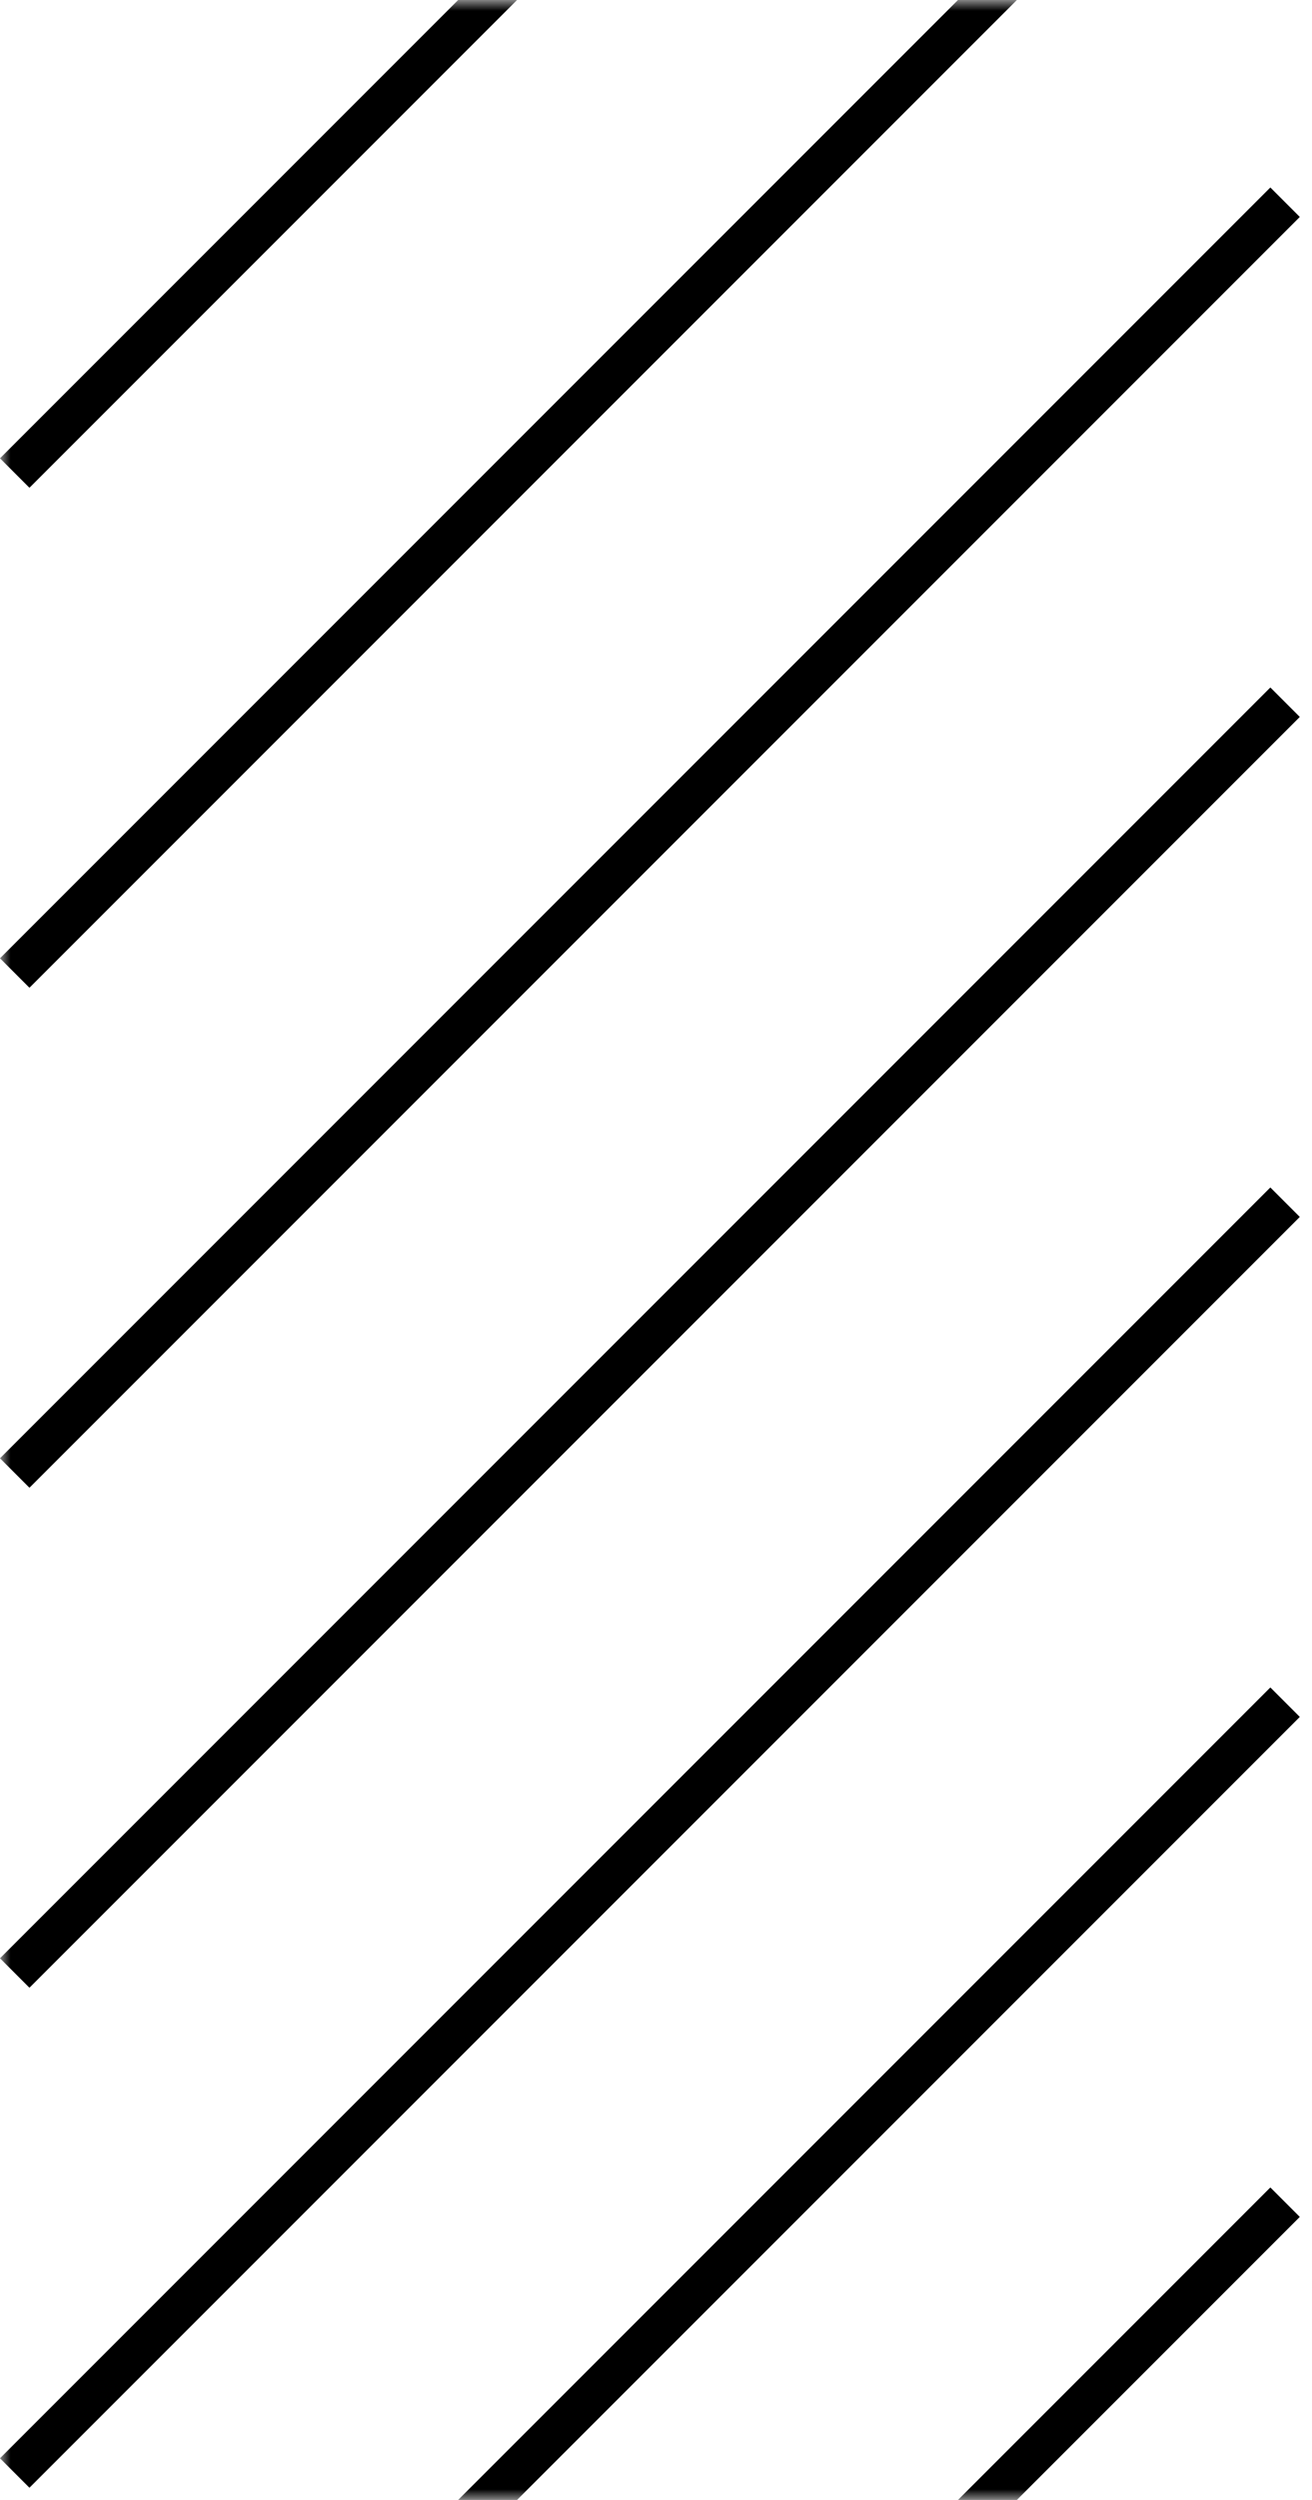 <svg xmlns="http://www.w3.org/2000/svg" width="63" height="120" fill="none"><mask id="a" width="63" height="120" x="0" y="0" maskUnits="userSpaceOnUse" style="mask-type:alpha"><path fill="#D123D5" d="M0 0h63v120H0z"/></mask><g stroke="#b" stroke-width="2" mask="url(#a)"><path d="m61.707-38.293-61 61M61.707-14.293l-61 61M61.707 9.707l-61 61M61.707 33.707l-61 61M61.707 57.707l-61 61M61.707 81.707l-61 61M61.707 105.707l-61 61"/></g></svg>